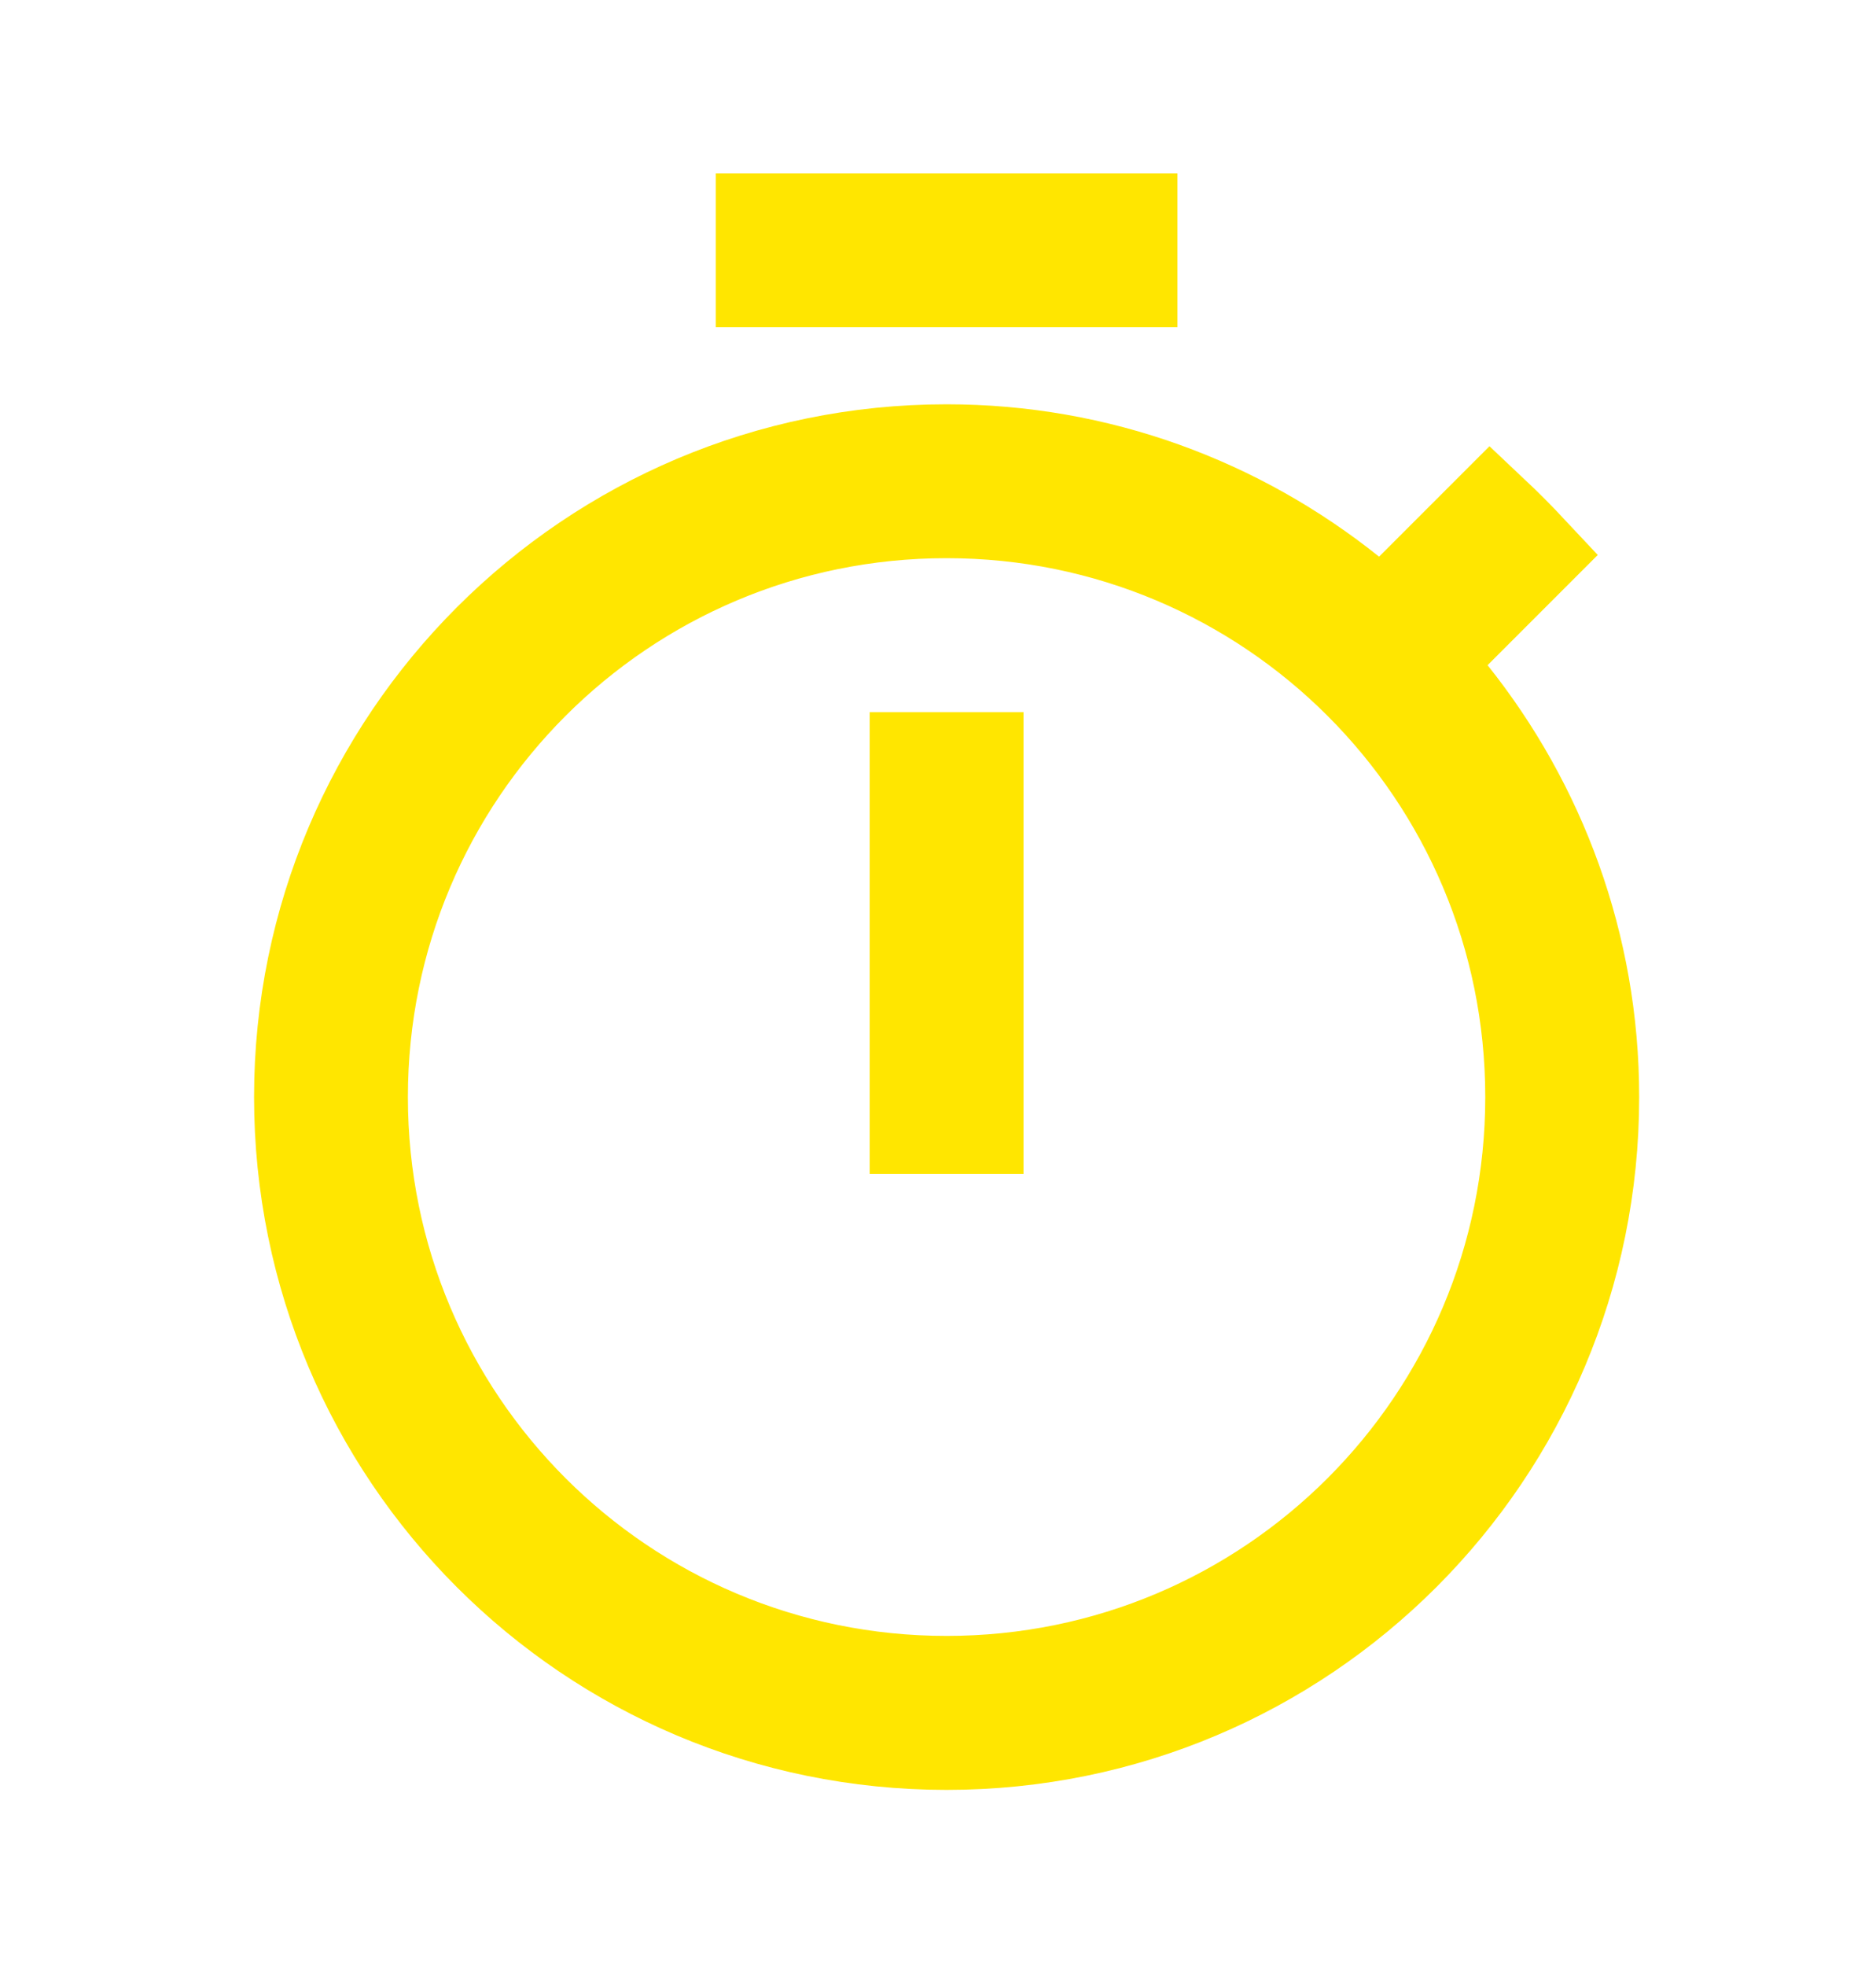<svg width="21" height="22" viewBox="0 0 21 22" fill="none" xmlns="http://www.w3.org/2000/svg">
<path d="M16.248 7.04L15.887 7.401L16.206 7.8C17.188 9.03 17.778 10.585 17.778 12.276C17.778 16.242 14.57 19.458 10.596 19.458C6.622 19.458 3.415 16.242 3.415 12.276C3.415 8.311 6.631 5.095 10.596 5.095C12.287 5.095 13.842 5.684 15.081 6.675L15.48 6.995L15.841 6.633L16.685 5.789C16.824 5.92 16.959 6.056 17.091 6.197L16.248 7.04ZM8.583 3.091V2.511H12.609V3.091H8.583ZM10.886 8.54V12.566H10.306V8.54H10.886ZM3.995 12.276C3.995 15.925 6.947 18.877 10.596 18.877C14.245 18.877 17.197 15.925 17.197 12.276C17.197 8.627 14.245 5.675 10.596 5.675C6.947 5.675 3.995 8.627 3.995 12.276Z" fill="black" stroke="#FFE600" stroke-width="1.142"/>
</svg>
